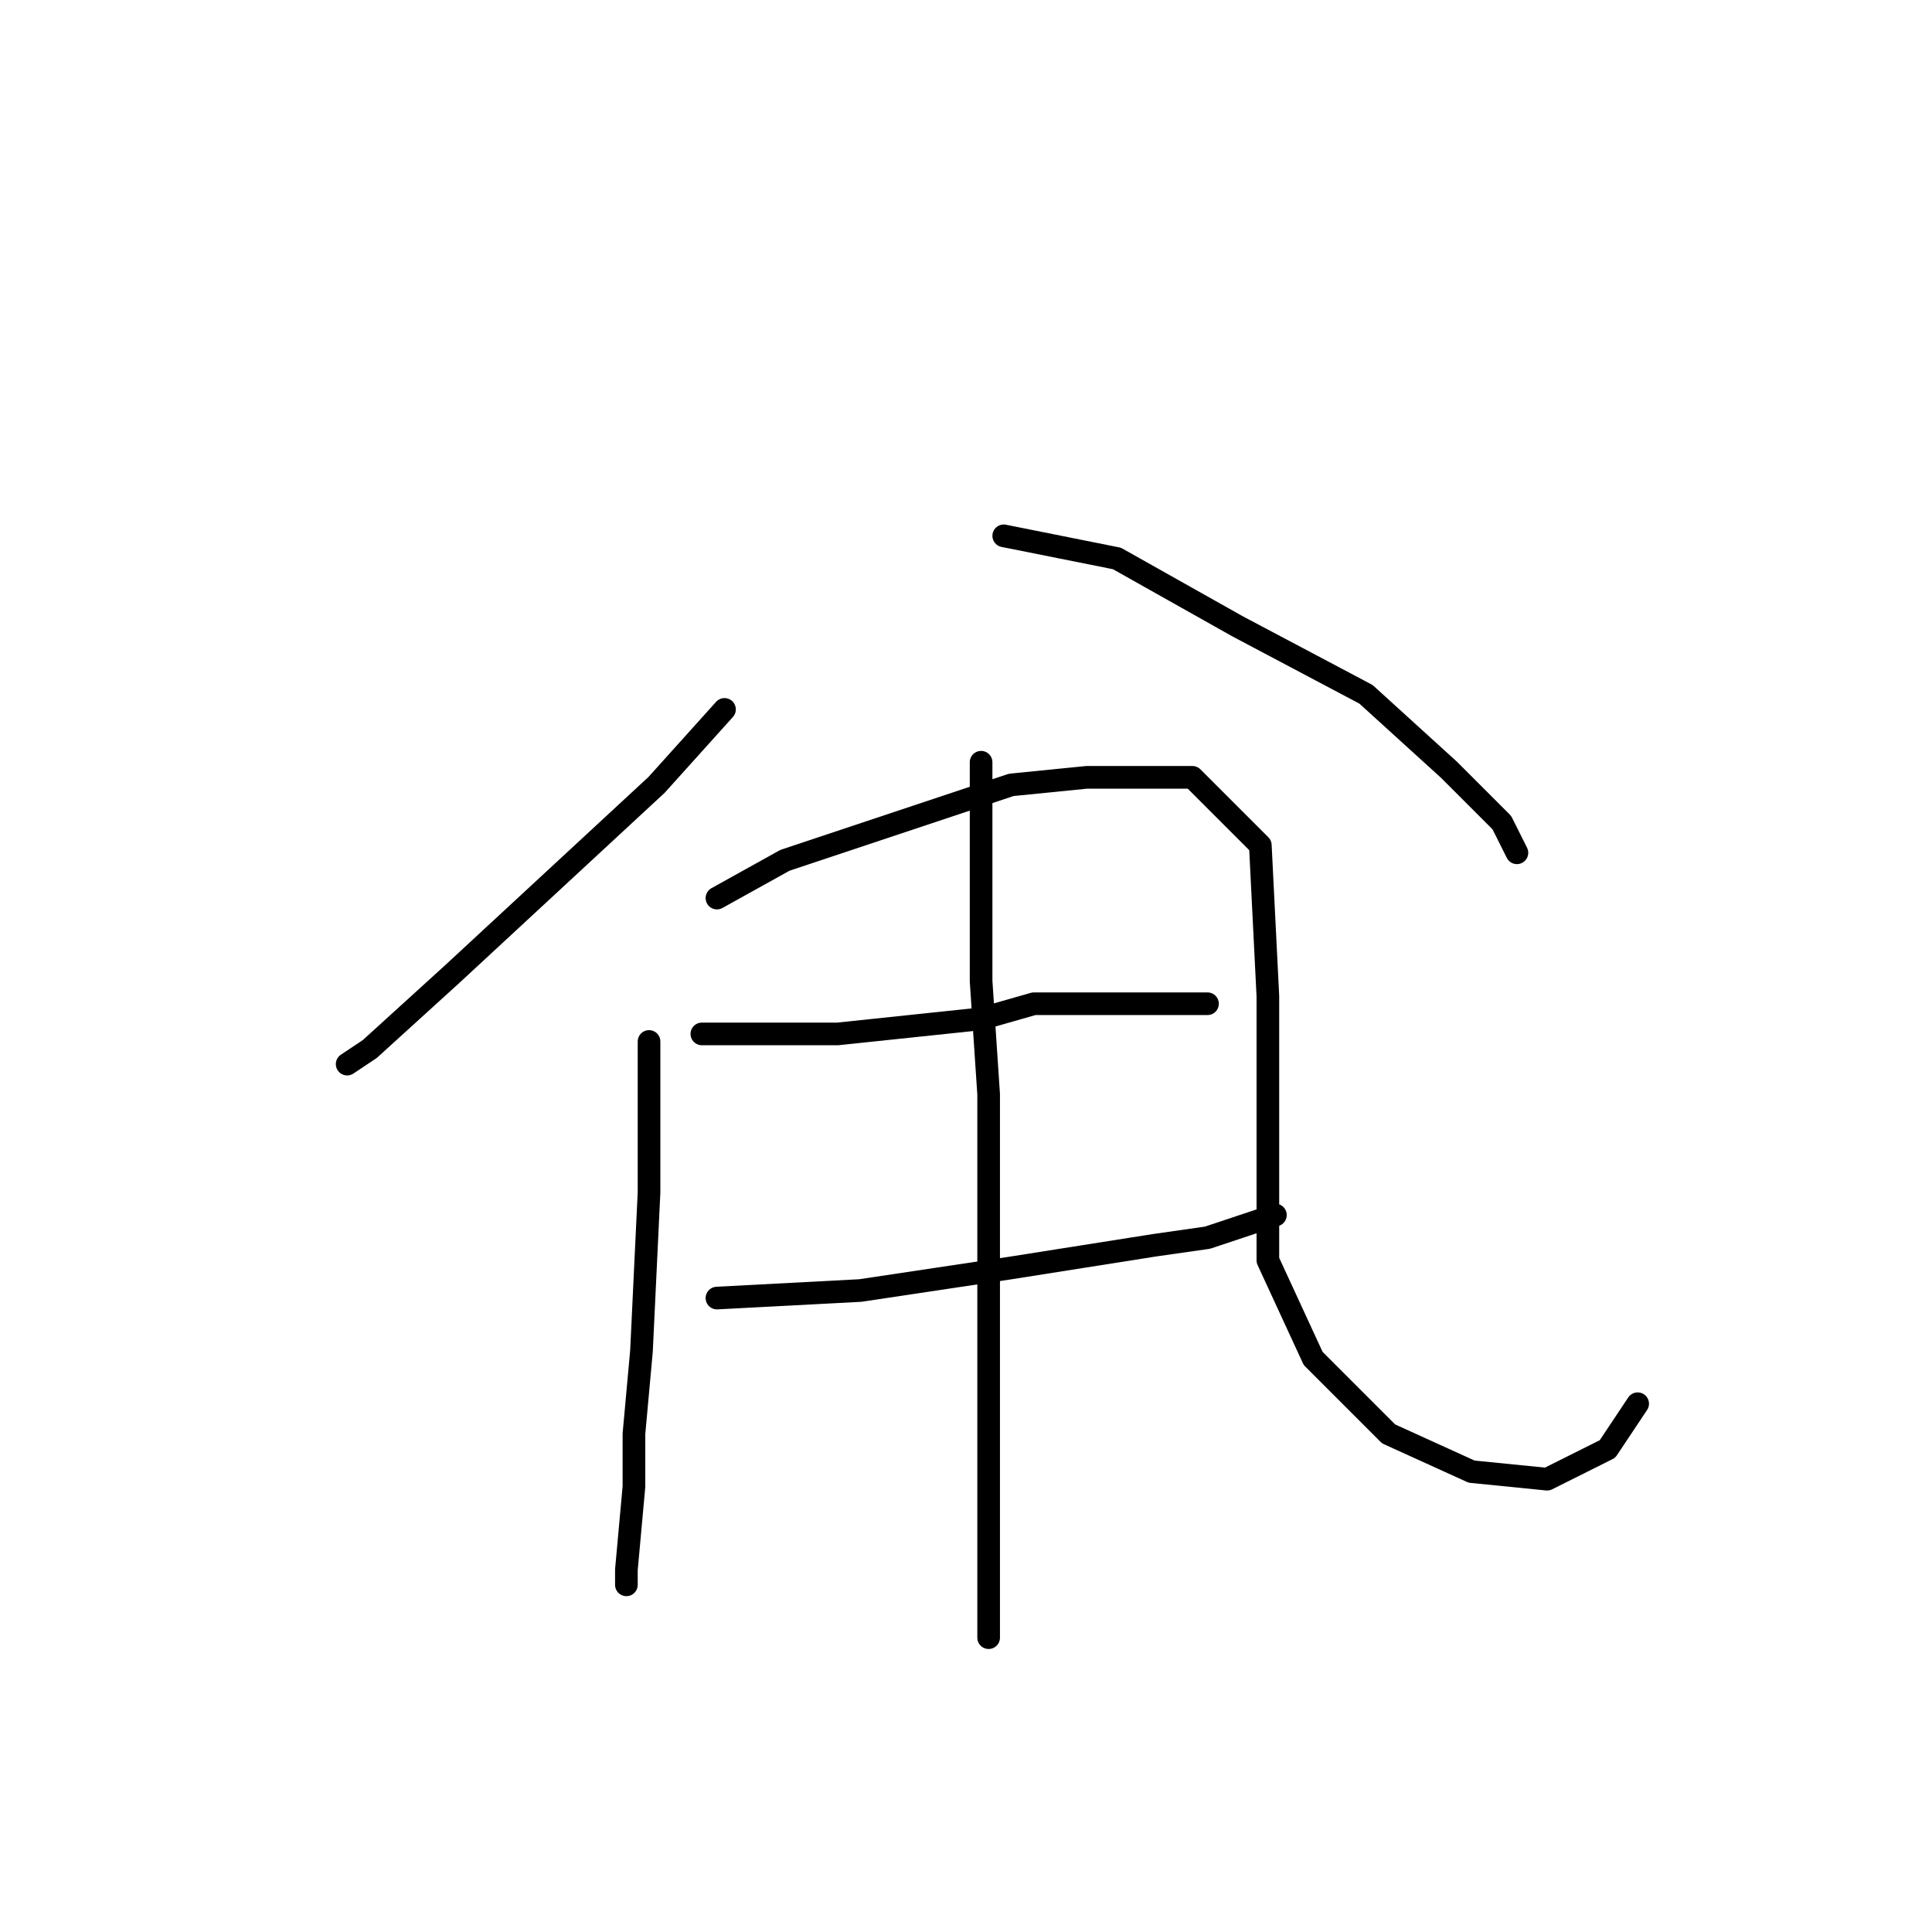 <?xml version="1.0" standalone="no"?>
    <svg width="256" height="256" xmlns="http://www.w3.org/2000/svg" version="1.1">
    <polyline stroke="black" stroke-width="3" stroke-linecap="round" fill="transparent" stroke-linejoin="round" points="96 94 87 104 60 129 49 139 46 141 46 141 " />
        <polyline stroke="black" stroke-width="3" stroke-linecap="round" fill="transparent" stroke-linejoin="round" points="133 71 148 74 164 83 181 92 192 102 199 109 201 113 201 113 " />
        <polyline stroke="black" stroke-width="3" stroke-linecap="round" fill="transparent" stroke-linejoin="round" points="86 138 86 158 85 179 84 190 84 197 83 208 83 210 83 210 " />
        <polyline stroke="black" stroke-width="3" stroke-linecap="round" fill="transparent" stroke-linejoin="round" points="95 119 104 114 134 104 144 103 158 103 167 112 168 132 168 151 168 167 174 180 184 190 195 195 205 196 213 192 217 186 217 186 " />
        <polyline stroke="black" stroke-width="3" stroke-linecap="round" fill="transparent" stroke-linejoin="round" points="93 137 111 137 130 135 137 133 157 133 160 133 160 133 " />
        <polyline stroke="black" stroke-width="3" stroke-linecap="round" fill="transparent" stroke-linejoin="round" points="95 172 114 171 134 168 153 165 160 164 169 161 169 161 " />
        <polyline stroke="black" stroke-width="3" stroke-linecap="round" fill="transparent" stroke-linejoin="round" points="130 101 130 130 131 145 131 179 131 208 131 217 131 217 " />
        </svg>